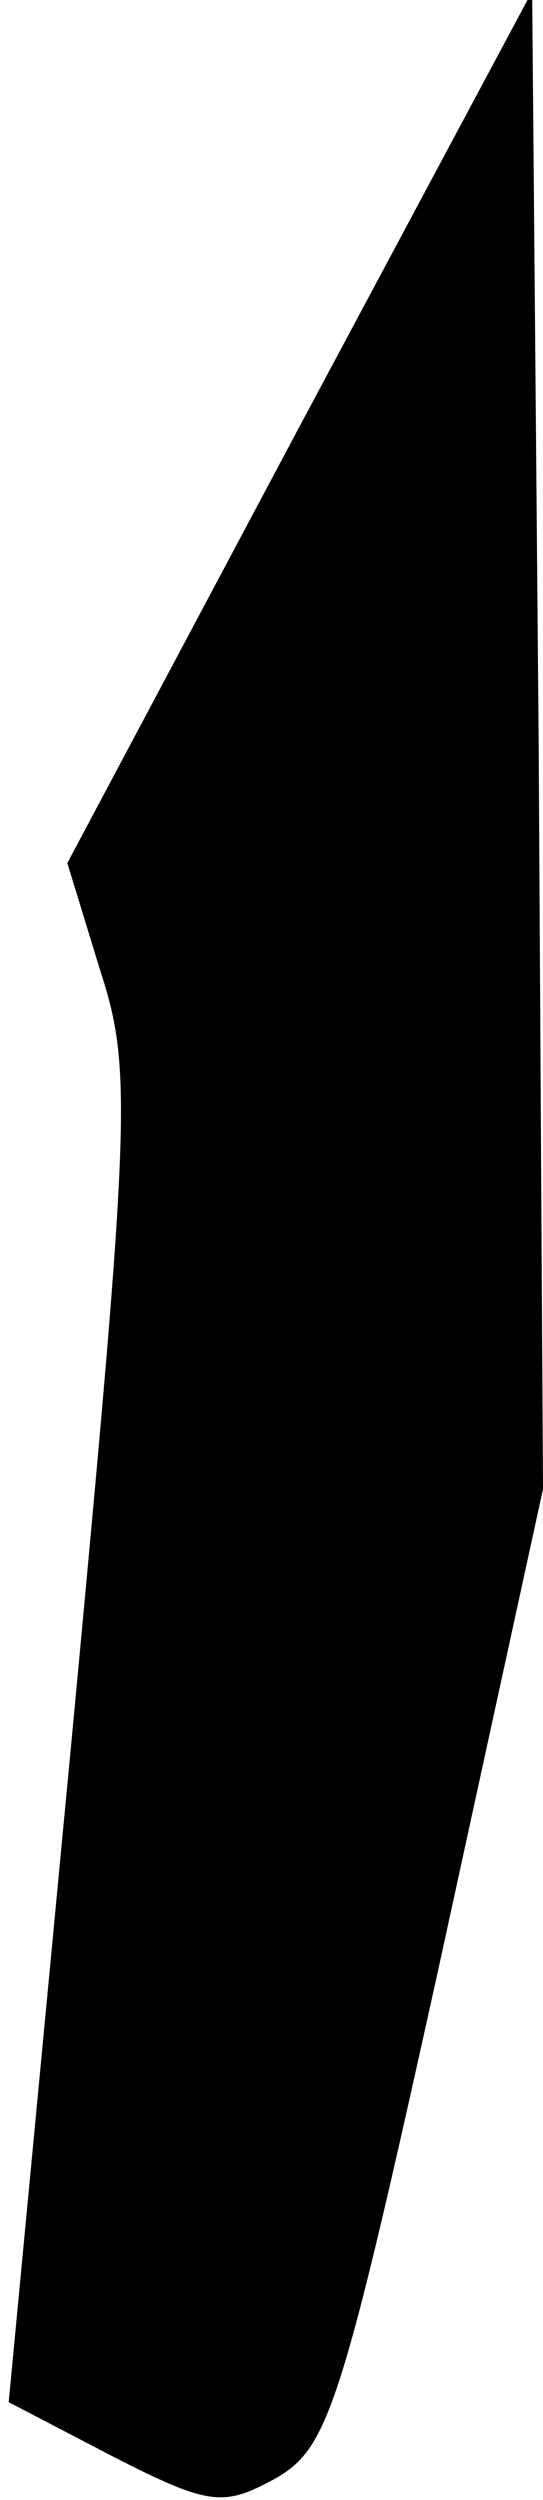 <?xml version="1.0" standalone="no"?>
<!DOCTYPE svg PUBLIC "-//W3C//DTD SVG 20010904//EN"
 "http://www.w3.org/TR/2001/REC-SVG-20010904/DTD/svg10.dtd">
<svg version="1.0" xmlns="http://www.w3.org/2000/svg"
 width="25pt" height="115pt" viewBox="0 0 25 115"
 preserveAspectRatio="xMidYMid meet">
<g transform="translate(0,115) scale(0.1,-0.1)"
fill="#000000" stroke="none">
<path fill="#000000" stroke="none" d="M138 954 l-107 -201 15 -49 c15 -46 14
-67 -13 -354 l-29 -305 48 -25 c45 -23 51 -23 75 -10 24 14 30 31 75 235 l48
220 -2 344 -3 345 -107 -200z"/>
</g>
</svg>
